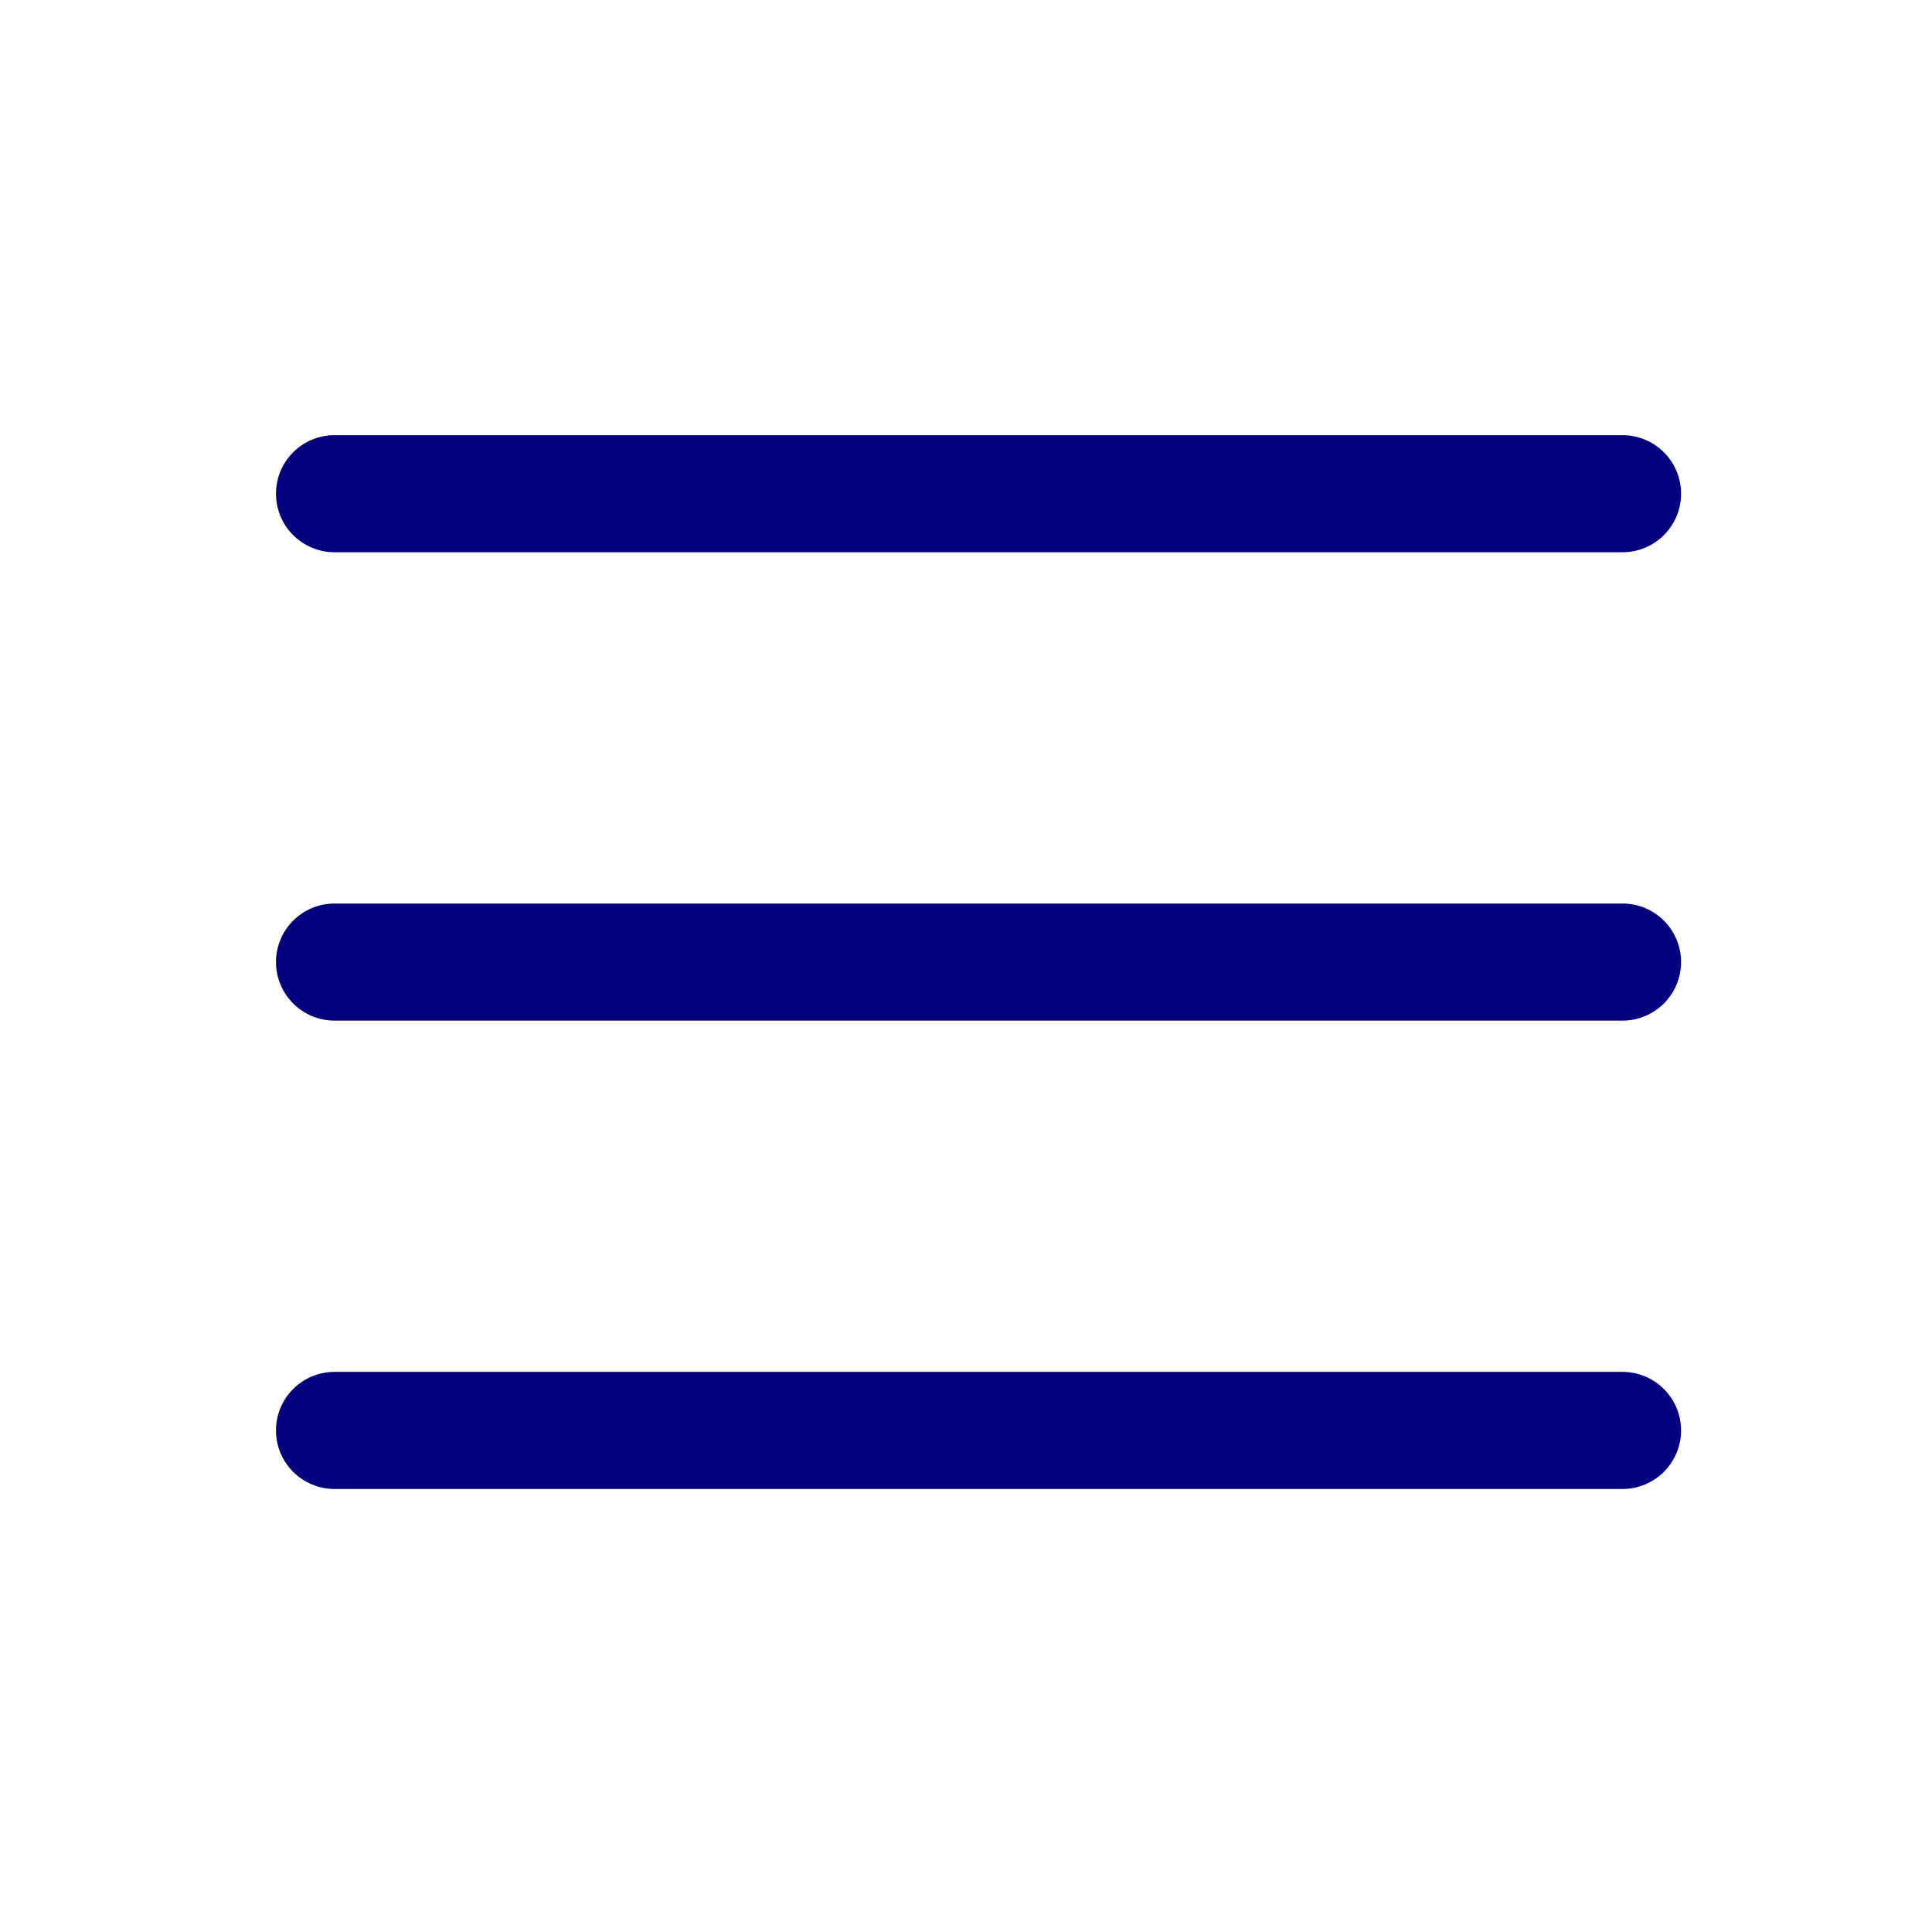 <svg width="33" height="33" viewBox="0 0 33 33" fill="none" xmlns="http://www.w3.org/2000/svg">
<path d="M28.714 16.433C28.714 16.698 28.608 16.952 28.421 17.14C28.233 17.327 27.979 17.433 27.714 17.433H5.714C5.449 17.433 5.194 17.327 5.007 17.14C4.819 16.952 4.714 16.698 4.714 16.433C4.714 16.167 4.819 15.913 5.007 15.726C5.194 15.538 5.449 15.433 5.714 15.433H27.714C27.979 15.433 28.233 15.538 28.421 15.726C28.608 15.913 28.714 16.167 28.714 16.433ZM5.714 9.433H27.714C27.979 9.433 28.233 9.327 28.421 9.14C28.608 8.952 28.714 8.698 28.714 8.433C28.714 8.167 28.608 7.913 28.421 7.726C28.233 7.538 27.979 7.433 27.714 7.433H5.714C5.449 7.433 5.194 7.538 5.007 7.726C4.819 7.913 4.714 8.167 4.714 8.433C4.714 8.698 4.819 8.952 5.007 9.14C5.194 9.327 5.449 9.433 5.714 9.433ZM27.714 23.433H5.714C5.449 23.433 5.194 23.538 5.007 23.726C4.819 23.913 4.714 24.167 4.714 24.433C4.714 24.698 4.819 24.952 5.007 25.14C5.194 25.327 5.449 25.433 5.714 25.433H27.714C27.979 25.433 28.233 25.327 28.421 25.14C28.608 24.952 28.714 24.698 28.714 24.433C28.714 24.167 28.608 23.913 28.421 23.726C28.233 23.538 27.979 23.433 27.714 23.433Z" fill="#030080"/>
</svg>
